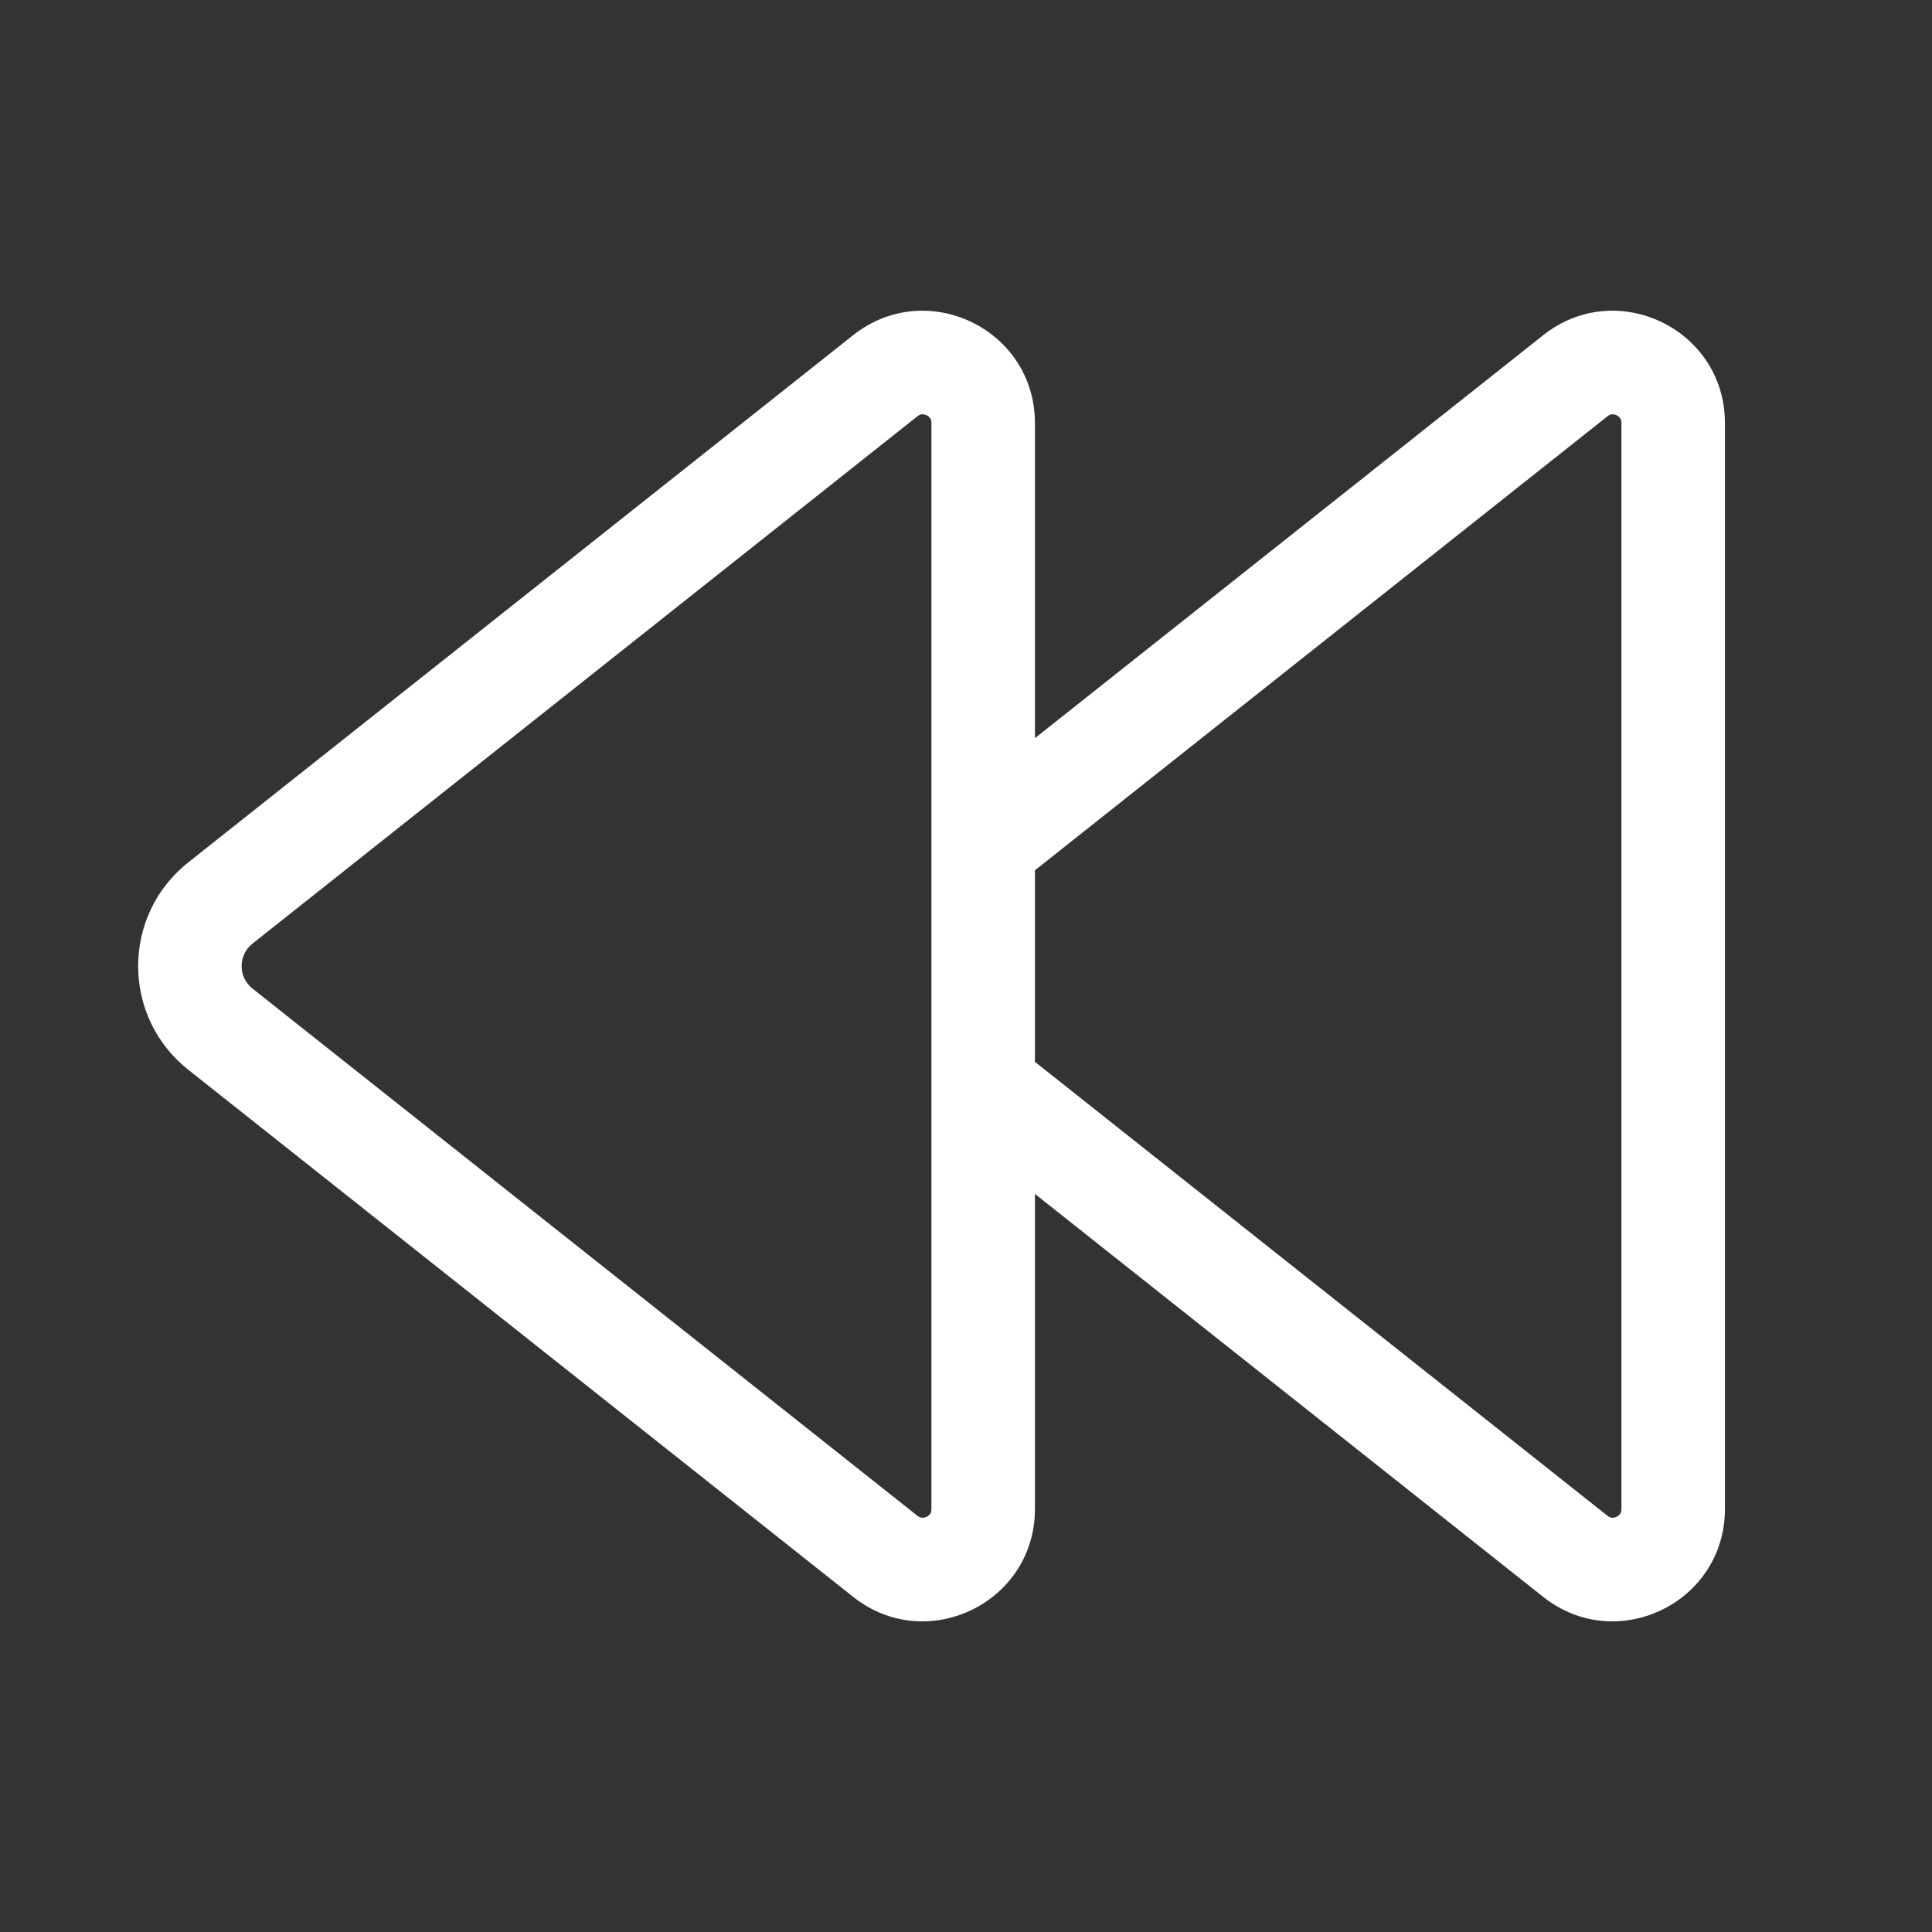 <svg width="28" height="28" viewBox="0 0 28 28" fill="none" xmlns="http://www.w3.org/2000/svg">
<rect x="0" y="0" width="28" height="28" fill="#333333" stroke="none"/>
<path d="M14.999 17.303L22.365 23.143C23.43 23.988 24.999 23.229 24.999 21.87V6.131C24.999 4.772 23.43 4.013 22.365 4.858L14.999 10.698V6.131C14.999 4.772 13.43 4.013 12.364 4.858L2.728 12.499C1.76 13.267 1.76 14.736 2.728 15.503L12.365 23.143C13.43 23.988 14.999 23.229 14.999 21.87V17.303ZM14.999 12.613L23.297 6.033C23.324 6.012 23.345 6.006 23.361 6.005C23.38 6.003 23.404 6.007 23.429 6.018C23.453 6.03 23.471 6.047 23.482 6.063C23.491 6.077 23.499 6.097 23.499 6.131V21.87C23.499 21.904 23.491 21.924 23.482 21.938C23.471 21.954 23.453 21.971 23.429 21.982C23.404 21.994 23.38 21.998 23.361 21.996C23.345 21.994 23.324 21.989 23.297 21.968L14.999 15.389V12.613ZM13.296 6.033C13.323 6.012 13.344 6.006 13.361 6.005C13.38 6.003 13.404 6.007 13.429 6.018C13.453 6.03 13.471 6.047 13.482 6.063C13.49 6.077 13.499 6.097 13.499 6.131V21.87C13.499 21.904 13.49 21.924 13.482 21.938C13.471 21.954 13.453 21.971 13.429 21.982C13.404 21.994 13.38 21.998 13.361 21.996C13.344 21.994 13.323 21.989 13.296 21.968L3.66 14.328C3.449 14.161 3.449 13.841 3.66 13.675L13.296 6.033Z" fill="#ffffff"/>
</svg>
